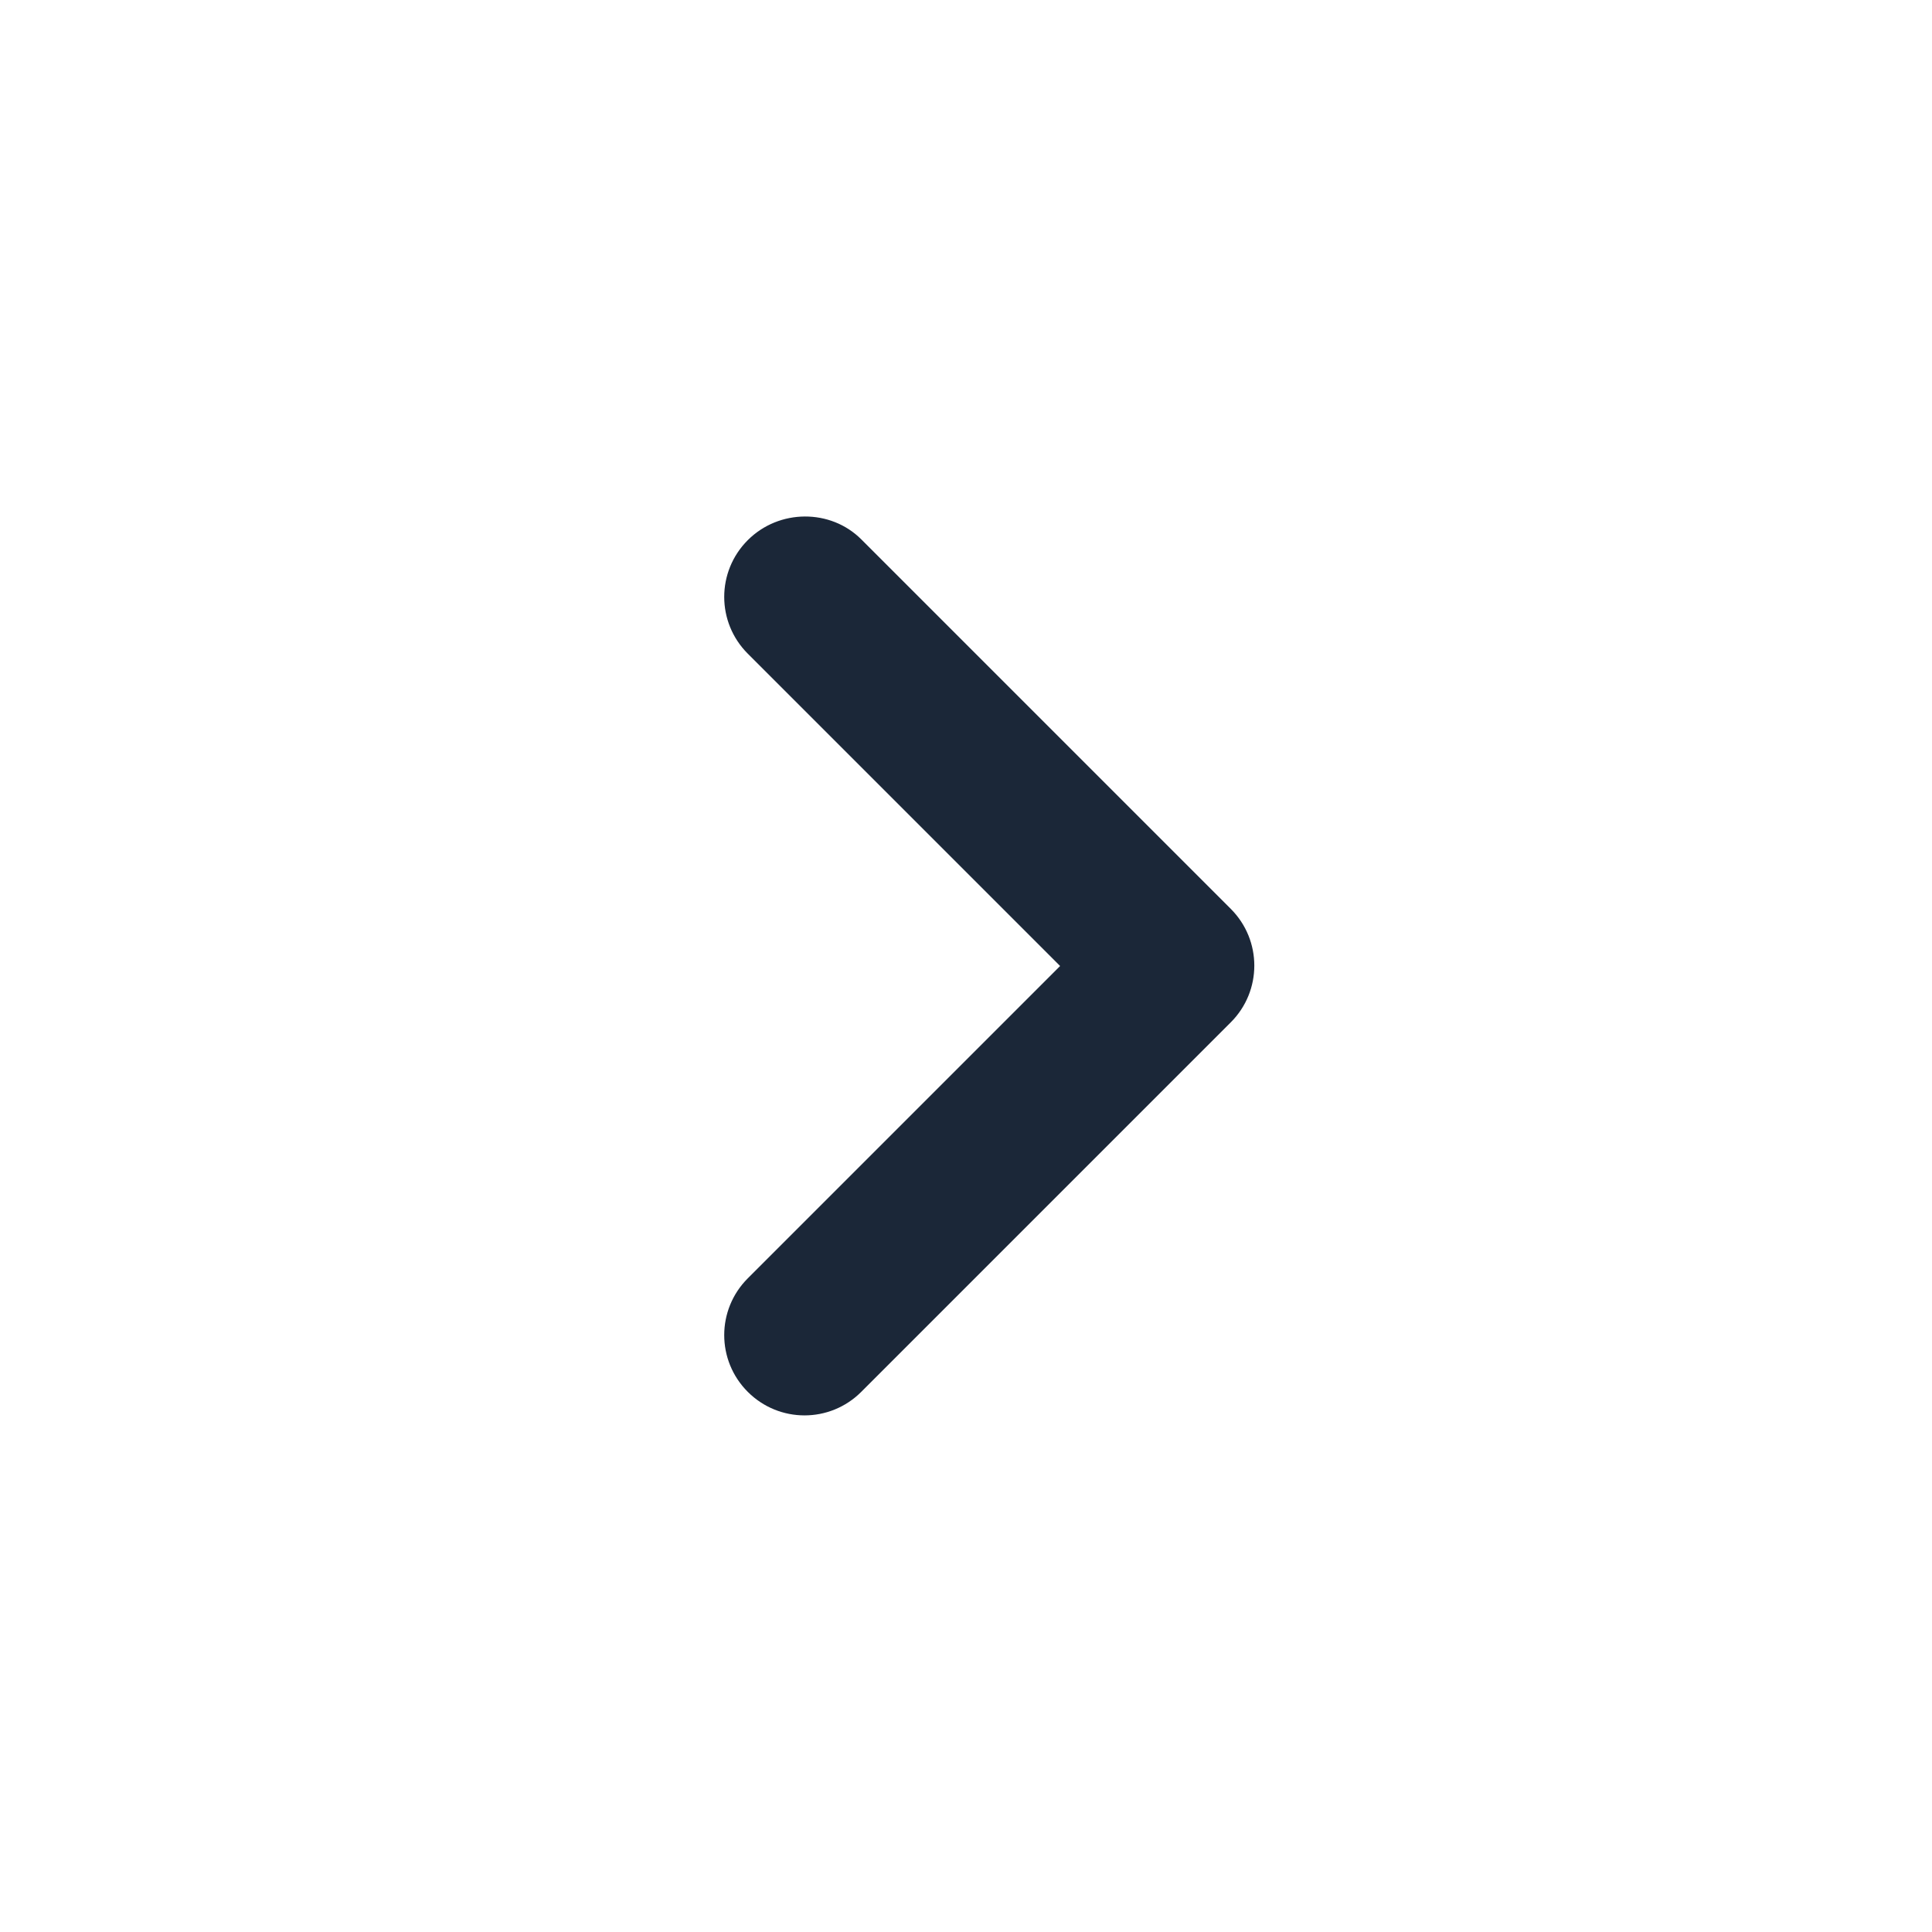 <svg width="24" height="24" viewBox="0 0 24 24" fill="none" xmlns="http://www.w3.org/2000/svg">
<path d="M9.289 6.71C8.899 7.1 8.899 7.73 9.289 8.12L13.169 12L9.289 15.88C8.899 16.27 8.899 16.9 9.289 17.29C9.679 17.68 10.309 17.68 10.699 17.29L15.289 12.7C15.679 12.31 15.679 11.68 15.289 11.29L10.699 6.7C10.319 6.32 9.679 6.32 9.289 6.71Z" fill="#1B2738"/>
</svg>
